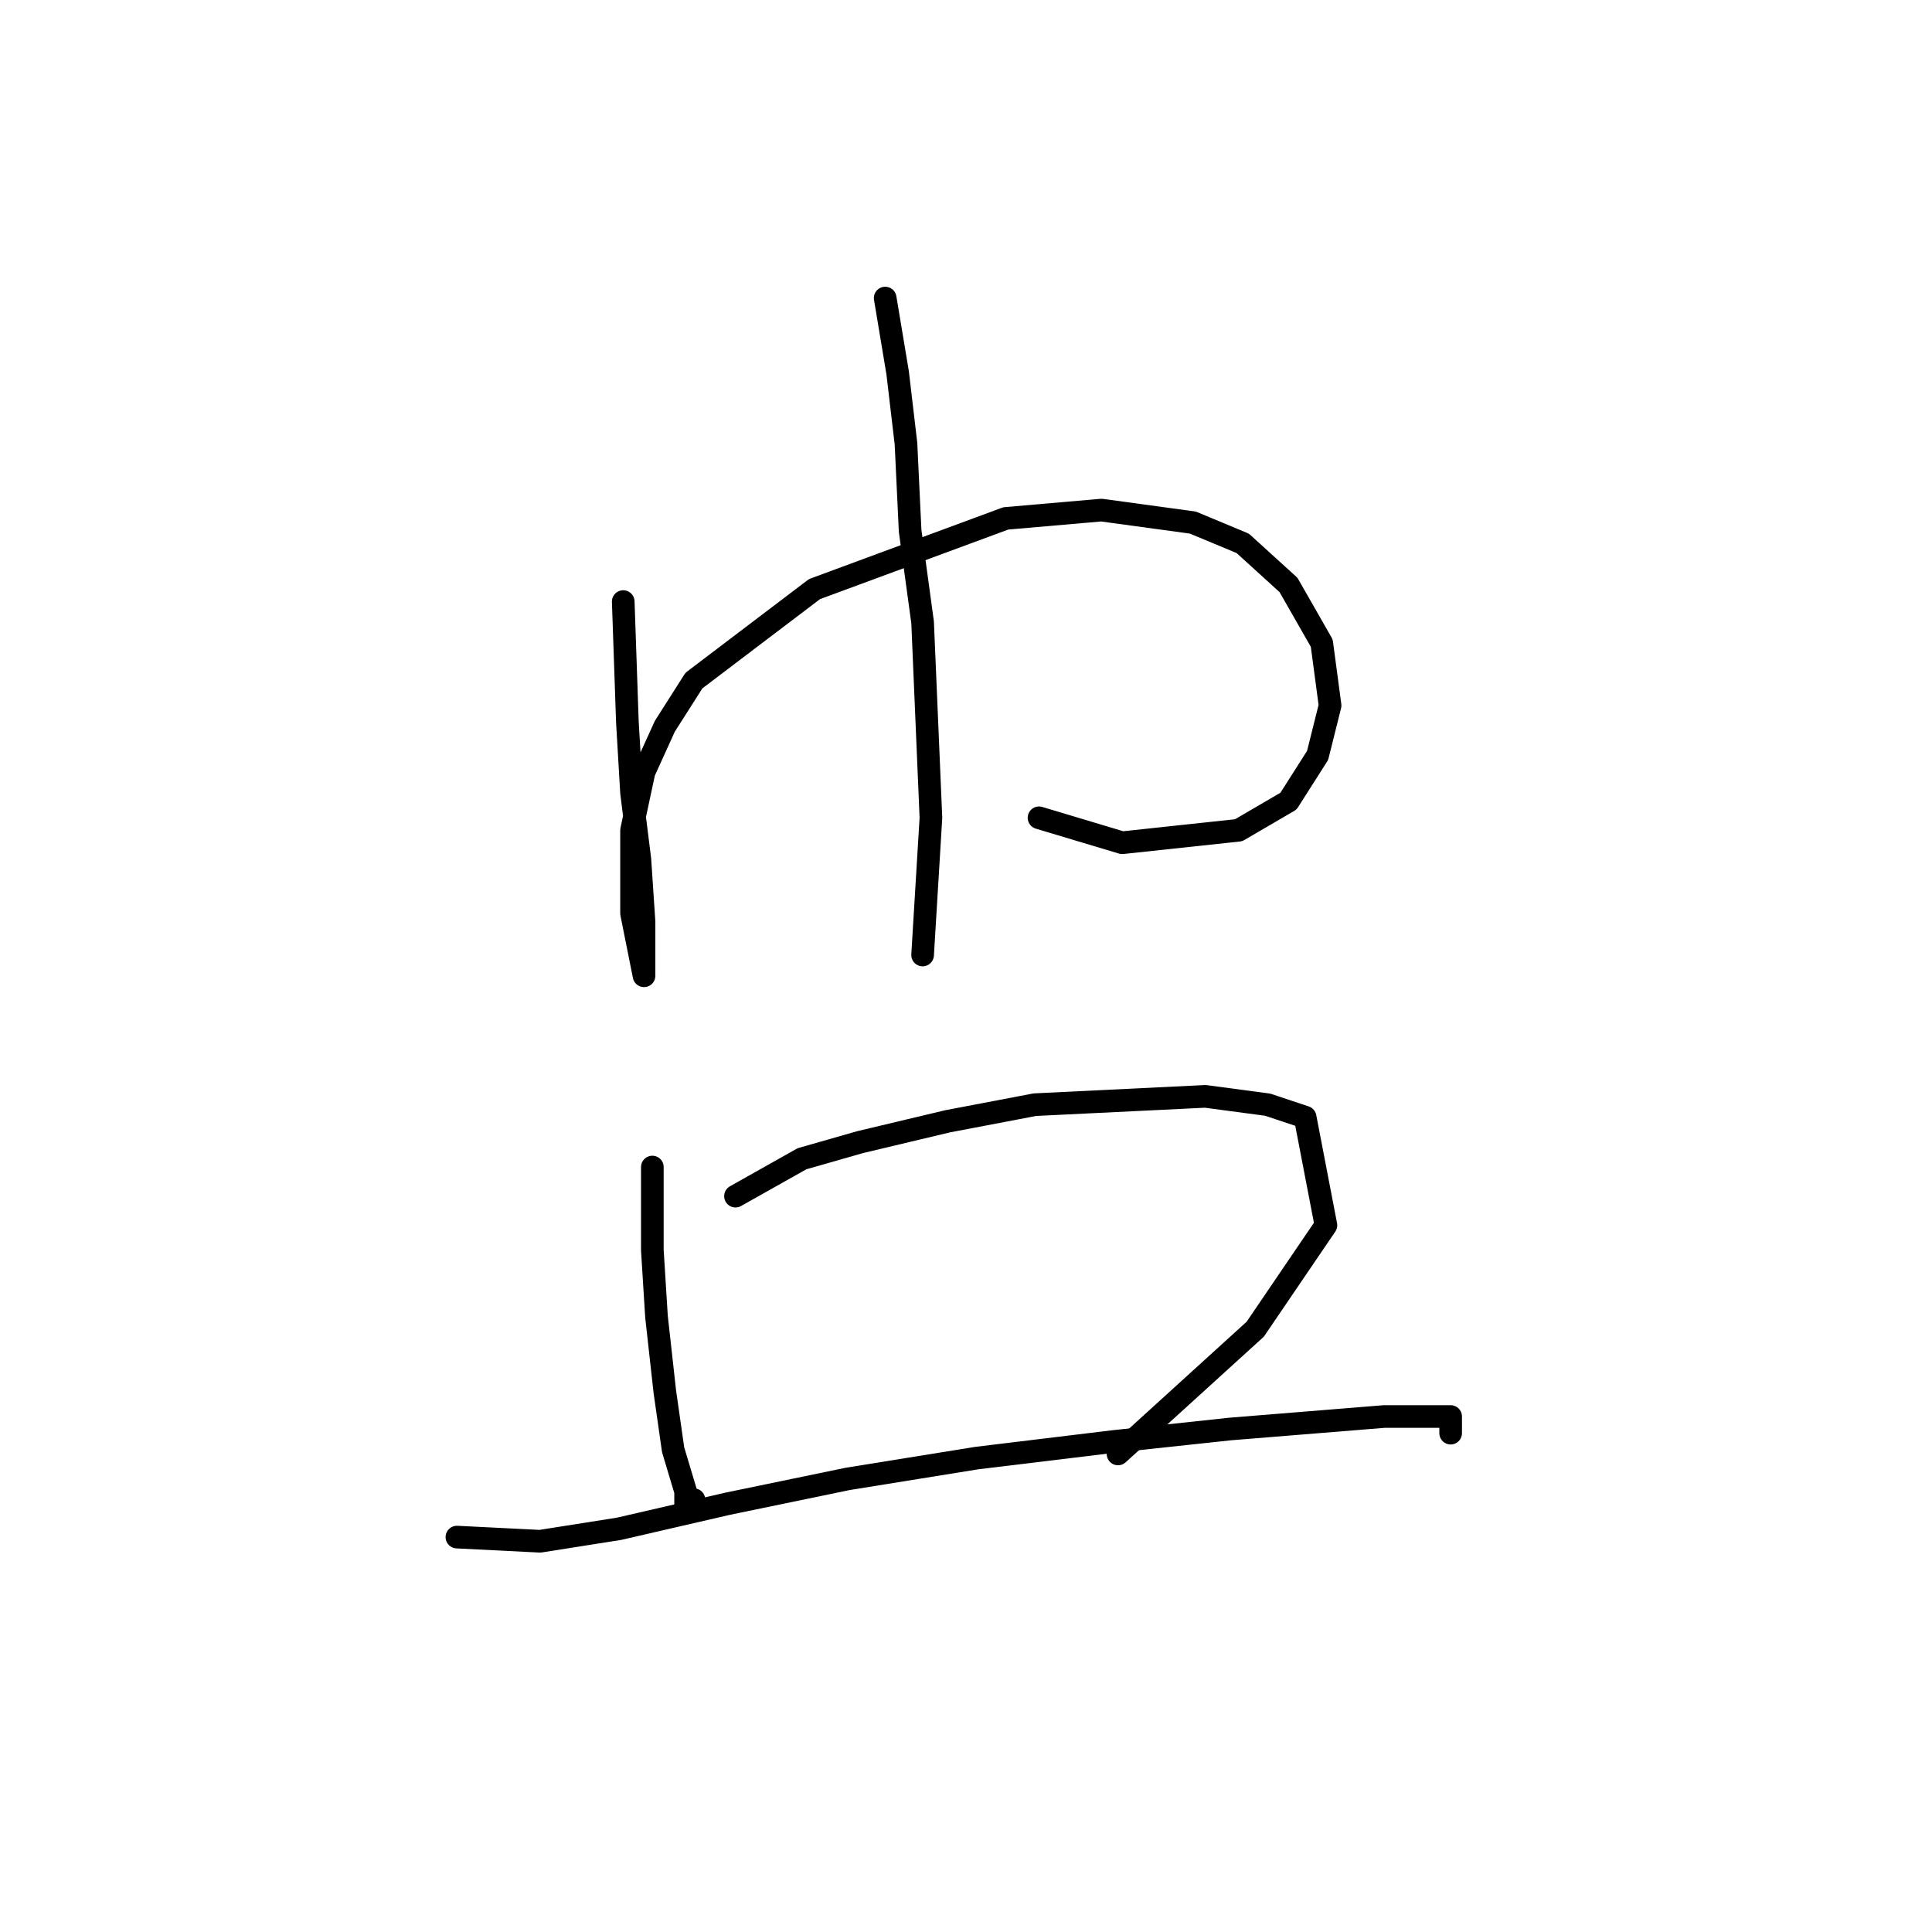 <?xml version="1.0" standalone="no"?>
    <svg width="256" height="256" xmlns="http://www.w3.org/2000/svg" version="1.1">
    <polyline stroke="black" stroke-width="3" stroke-linecap="round" fill="transparent" stroke-linejoin="round" points="82.582 79.712 83.133 95.689 83.684 105.055 84.786 113.87 85.337 122.134 85.337 127.644 85.337 129.297 83.684 121.033 83.684 110.014 85.337 102.301 88.091 96.24 91.948 90.18 107.925 78.059 133.268 68.693 145.94 67.591 158.061 69.244 164.672 71.999 170.732 77.508 175.14 85.221 176.242 93.486 174.589 100.097 170.732 106.157 164.121 110.014 148.695 111.667 137.676 108.361 137.676 108.361 " />
        <polyline stroke="black" stroke-width="3" stroke-linecap="round" fill="transparent" stroke-linejoin="round" points="117.291 39.494 118.944 49.41 120.046 58.776 120.597 70.346 122.25 82.467 123.352 108.361 122.25 126.542 122.25 126.542 " />
        <polyline stroke="black" stroke-width="3" stroke-linecap="round" fill="transparent" stroke-linejoin="round" points="86.439 154.64 86.439 165.659 86.99 174.474 88.091 184.391 89.193 192.104 90.846 197.613 90.846 199.817 91.948 198.715 91.948 198.715 " />
        <polyline stroke="black" stroke-width="3" stroke-linecap="round" fill="transparent" stroke-linejoin="round" points="97.457 158.496 106.272 153.538 113.986 151.334 125.555 148.58 137.125 146.376 159.714 145.274 167.978 146.376 172.936 148.029 175.691 162.353 166.325 176.127 148.144 192.655 148.144 192.655 " />
        <polyline stroke="black" stroke-width="3" stroke-linecap="round" fill="transparent" stroke-linejoin="round" points="60.544 203.673 71.563 204.224 82.031 202.572 96.356 199.266 112.333 195.96 129.412 193.206 147.593 191.002 163.019 189.349 183.404 187.696 188.913 187.696 192.219 187.696 192.219 189.9 192.219 189.9 " />
        </svg>